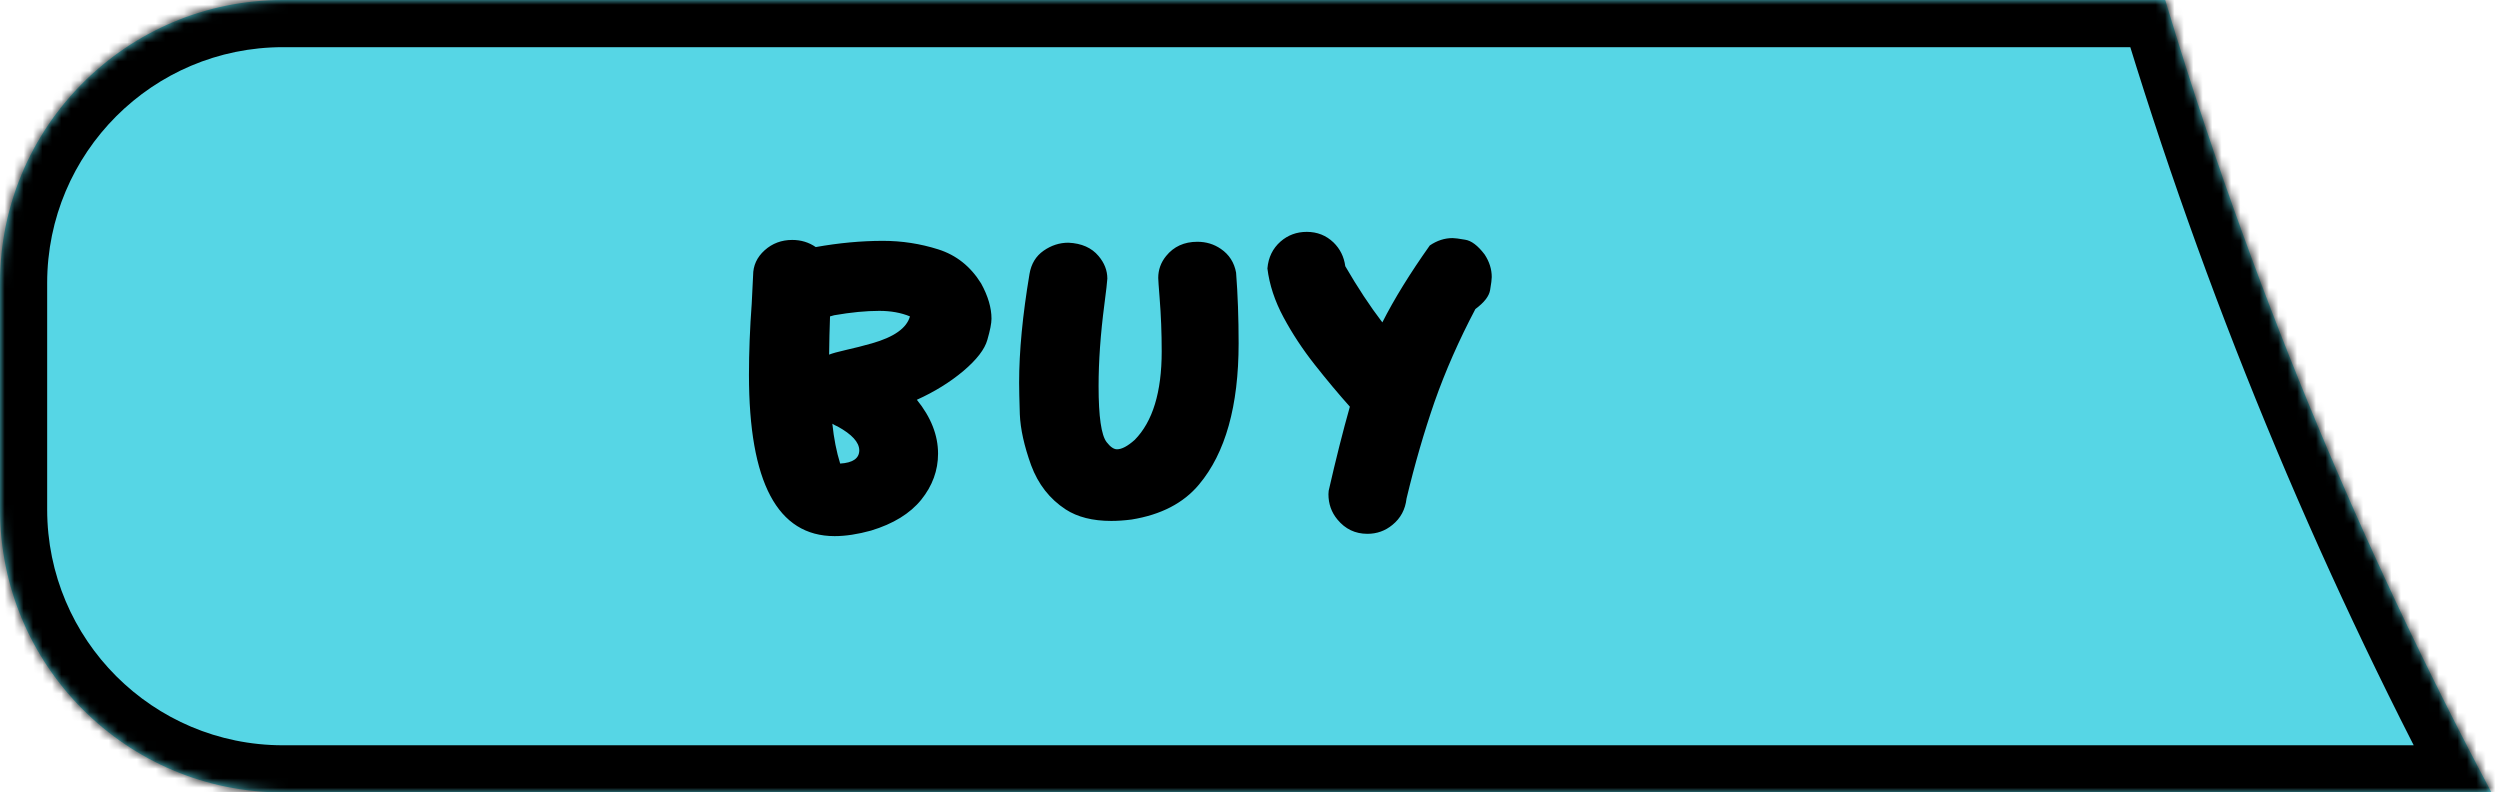 <svg width="265" height="84" viewBox="0 0 265 84" fill="none" xmlns="http://www.w3.org/2000/svg">
<mask id="path-1-inside-1_40_851" fill="white">
<path fill-rule="evenodd" clip-rule="evenodd" d="M229.514 0H30C13.431 0 0 13.431 0 30V54C0 70.569 13.431 84 30 84H264.096C249.953 57.434 238.321 29.328 229.514 0Z"/>
</mask>
<path fill-rule="evenodd" clip-rule="evenodd" d="M229.514 0H30C13.431 0 0 13.431 0 30V54C0 70.569 13.431 84 30 84H264.096C249.953 57.434 238.321 29.328 229.514 0Z" fill="#56D6E5"/>
<path d="M229.514 0L234.303 -1.438L233.234 -5H229.514V0ZM264.096 84V89H272.423L268.51 81.65L264.096 84ZM30 5H229.514V-5H30V5ZM5 30C5 16.193 16.193 5 30 5V-5C10.67 -5 -5 10.67 -5 30H5ZM5 54V30H-5V54H5ZM30 79C16.193 79 5 67.807 5 54H-5C-5 73.33 10.67 89 30 89V79ZM264.096 79H30V89H264.096V79ZM268.51 81.65C254.52 55.372 243.014 27.571 234.303 -1.438L224.726 1.438C233.628 31.085 245.387 59.496 259.683 86.35L268.51 81.65Z" fill="black" mask="url(#path-1-inside-1_40_851)"/>
<path d="M87.886 37.591C88.195 37.461 88.814 37.29 89.741 37.078C90.555 36.899 91.45 36.671 92.427 36.395C94.77 35.727 96.113 34.775 96.455 33.538C95.511 33.148 94.429 32.952 93.208 32.952C91.792 32.952 90.197 33.107 88.423 33.416L87.983 33.538C87.935 34.84 87.902 36.191 87.886 37.591ZM89.058 49.139C90.409 49.057 91.084 48.585 91.084 47.723C91.068 46.876 90.303 46.038 88.789 45.208C88.594 45.127 88.407 45.029 88.228 44.915C88.39 46.477 88.667 47.885 89.058 49.139ZM88.472 56.829C82.417 56.829 79.39 51.133 79.39 39.739C79.39 37.347 79.487 34.824 79.683 32.171C79.748 31.015 79.796 30.023 79.829 29.192C79.829 28.151 80.236 27.264 81.05 26.531C81.864 25.799 82.84 25.433 83.98 25.433C84.907 25.433 85.737 25.685 86.47 26.189C88.927 25.75 91.304 25.53 93.599 25.53C95.601 25.53 97.554 25.831 99.458 26.434C101.362 27.036 102.876 28.24 103.999 30.047C104.731 31.381 105.098 32.627 105.098 33.782C105.098 34.27 104.951 35.019 104.658 36.028C104.382 37.021 103.535 38.12 102.119 39.324C100.703 40.512 99.059 41.53 97.188 42.376C98.685 44.231 99.434 46.136 99.434 48.089C99.434 49.863 98.84 51.491 97.651 52.972C96.463 54.437 94.689 55.527 92.329 56.243C90.913 56.634 89.627 56.829 88.472 56.829ZM117.793 55.218C115.824 55.218 114.212 54.811 112.959 53.997C111.266 52.89 110.046 51.328 109.297 49.31C108.564 47.275 108.166 45.477 108.101 43.914C108.052 42.352 108.027 41.237 108.027 40.569C108.027 37.249 108.394 33.408 109.126 29.046C109.305 27.972 109.801 27.15 110.615 26.58C111.429 26.01 112.308 25.726 113.252 25.726C114.652 25.791 115.718 26.263 116.45 27.142C117.069 27.874 117.378 28.672 117.378 29.534C117.362 29.876 117.256 30.796 117.061 32.293C116.654 35.418 116.45 38.299 116.45 40.935C116.45 44.158 116.735 46.136 117.305 46.868C117.695 47.373 118.062 47.625 118.403 47.625C118.908 47.625 119.535 47.291 120.283 46.624C122.188 44.687 123.14 41.562 123.14 37.249C123.14 35.296 123.066 33.408 122.92 31.585C122.822 30.348 122.773 29.64 122.773 29.461C122.773 28.598 123.05 27.825 123.604 27.142C124.417 26.133 125.524 25.628 126.924 25.628C127.852 25.628 128.682 25.88 129.414 26.385C130.293 26.987 130.83 27.825 131.025 28.899C131.204 31.211 131.294 33.709 131.294 36.395C131.294 43.035 129.894 48.024 127.095 51.36C125.451 53.33 123.066 54.567 119.941 55.071C119.176 55.169 118.46 55.218 117.793 55.218ZM144.941 56.585C143.656 56.585 142.598 56.08 141.768 55.071C141.133 54.306 140.815 53.411 140.815 52.386L140.84 52.02C141.605 48.667 142.354 45.696 143.086 43.108C141.865 41.741 140.62 40.252 139.351 38.641C138.081 37.029 136.982 35.361 136.055 33.636C135.127 31.91 134.557 30.185 134.346 28.46C134.443 27.288 134.907 26.336 135.737 25.604C136.519 24.92 137.446 24.578 138.521 24.578C139.627 24.578 140.571 24.953 141.353 25.701C142.052 26.385 142.467 27.223 142.598 28.216C143.9 30.462 145.21 32.448 146.528 34.173C147.782 31.699 149.458 28.981 151.558 26.019C152.323 25.498 153.128 25.237 153.975 25.237C154.202 25.237 154.642 25.294 155.293 25.408C155.96 25.506 156.652 26.027 157.368 26.971C157.873 27.736 158.125 28.533 158.125 29.363C158.125 29.607 158.068 30.063 157.954 30.73C157.856 31.381 157.336 32.057 156.392 32.757C154.65 36.061 153.21 39.332 152.07 42.571C150.947 45.81 149.954 49.236 149.092 52.85C148.962 54.005 148.465 54.933 147.603 55.633C146.838 56.268 145.951 56.585 144.941 56.585Z" fill="black"/>
</svg>
